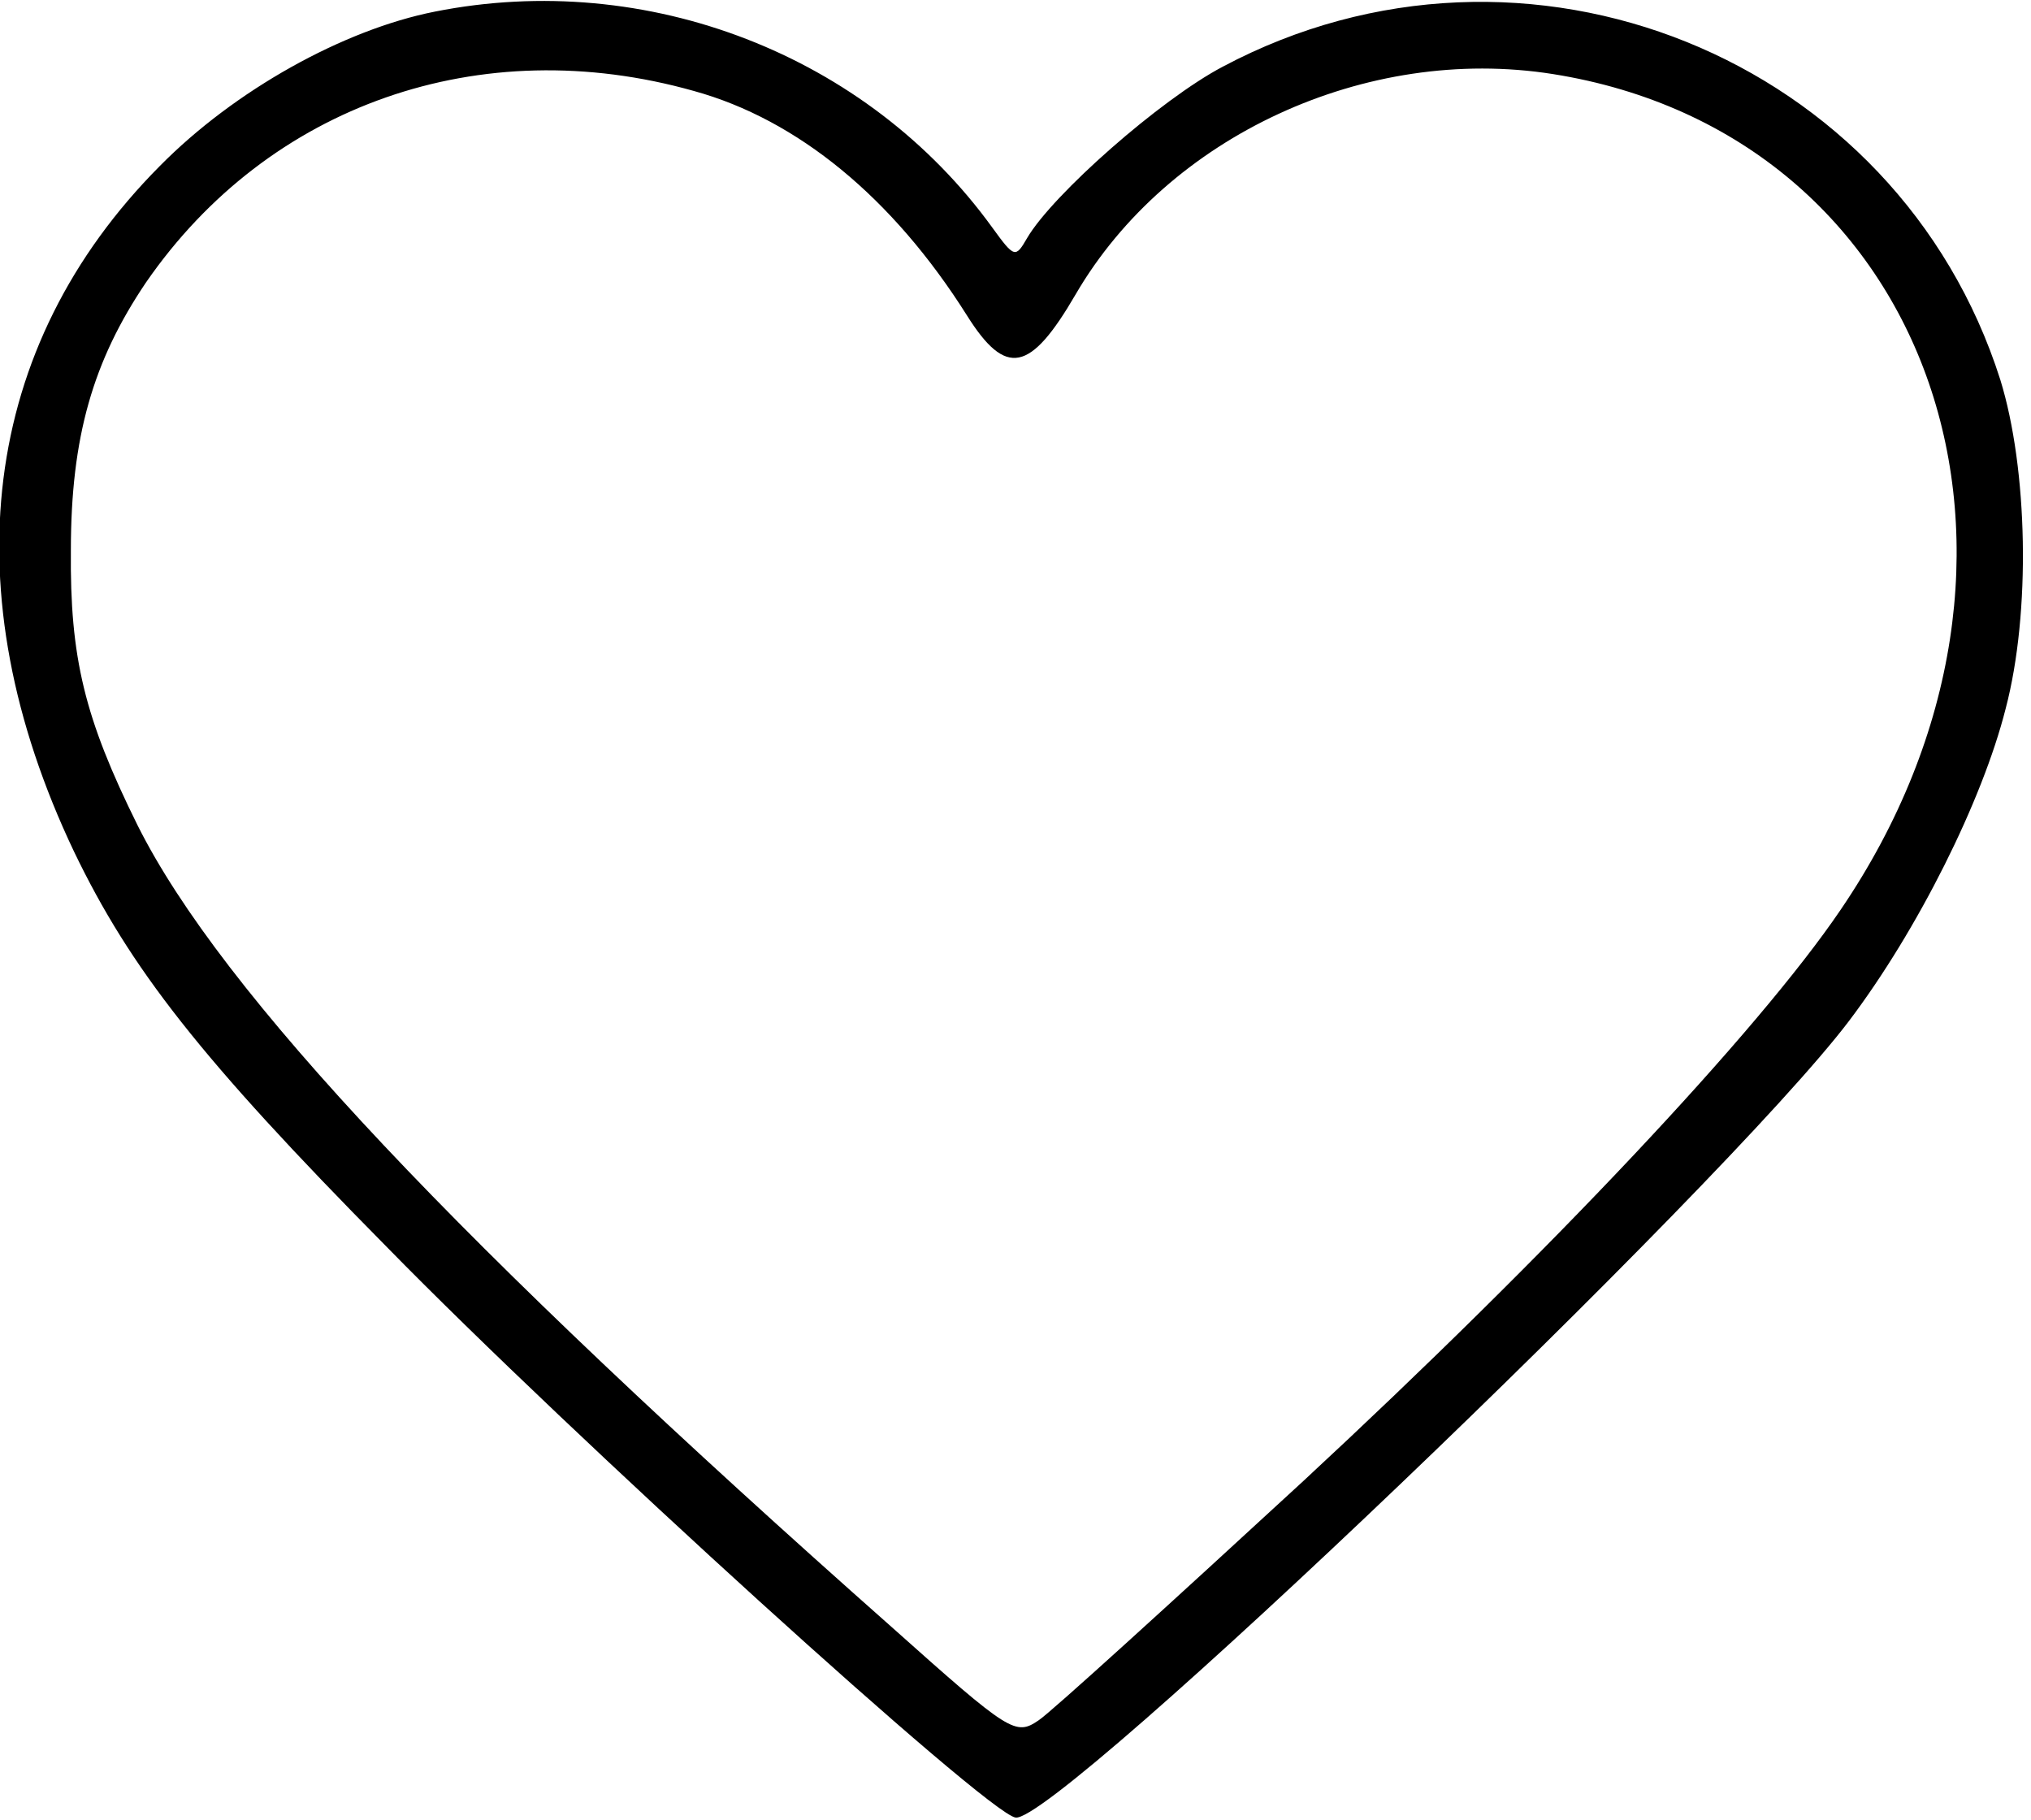 <?xml version="1.0" standalone="no"?>
<!DOCTYPE svg PUBLIC "-//W3C//DTD SVG 20010904//EN"
 "http://www.w3.org/TR/2001/REC-SVG-20010904/DTD/svg10.dtd">
<svg version="1.0" xmlns="http://www.w3.org/2000/svg"
 width="192pt" height="172pt" viewBox="0 0 192 172"
 preserveAspectRatio="xMidYMid meet">
<g transform="translate(0,172) scale(0.1,-0.1)"
fill="#000000" stroke="none">
<path d="M411 1709 c-86 -17 -189 -74 -260 -146 -169 -170 -198 -402 -81 -648
53 -110 119 -195 295 -373 175 -179 568 -536 595 -540 38 -7 669 596 788 753
65 86 126 208 148 295 24 91 21 227 -5 311 -97 305 -449 448 -735 296 -59 -31
-161 -121 -185 -162 -11 -19 -12 -19 -33 10 -118 163 -326 244 -527 204z m245
-75 c98 -27 188 -101 258 -212 37 -59 60 -54 103 20 87 149 274 236 451 208
359 -57 498 -458 272 -790 -78 -115 -276 -325 -508 -540 -126 -116 -238 -218
-250 -226 -22 -15 -27 -12 -139 88 -409 362 -634 600 -713 758 -50 101 -64
158 -63 260 0 107 21 179 71 253 116 168 316 238 518 181z"/>
</g>
</svg>
